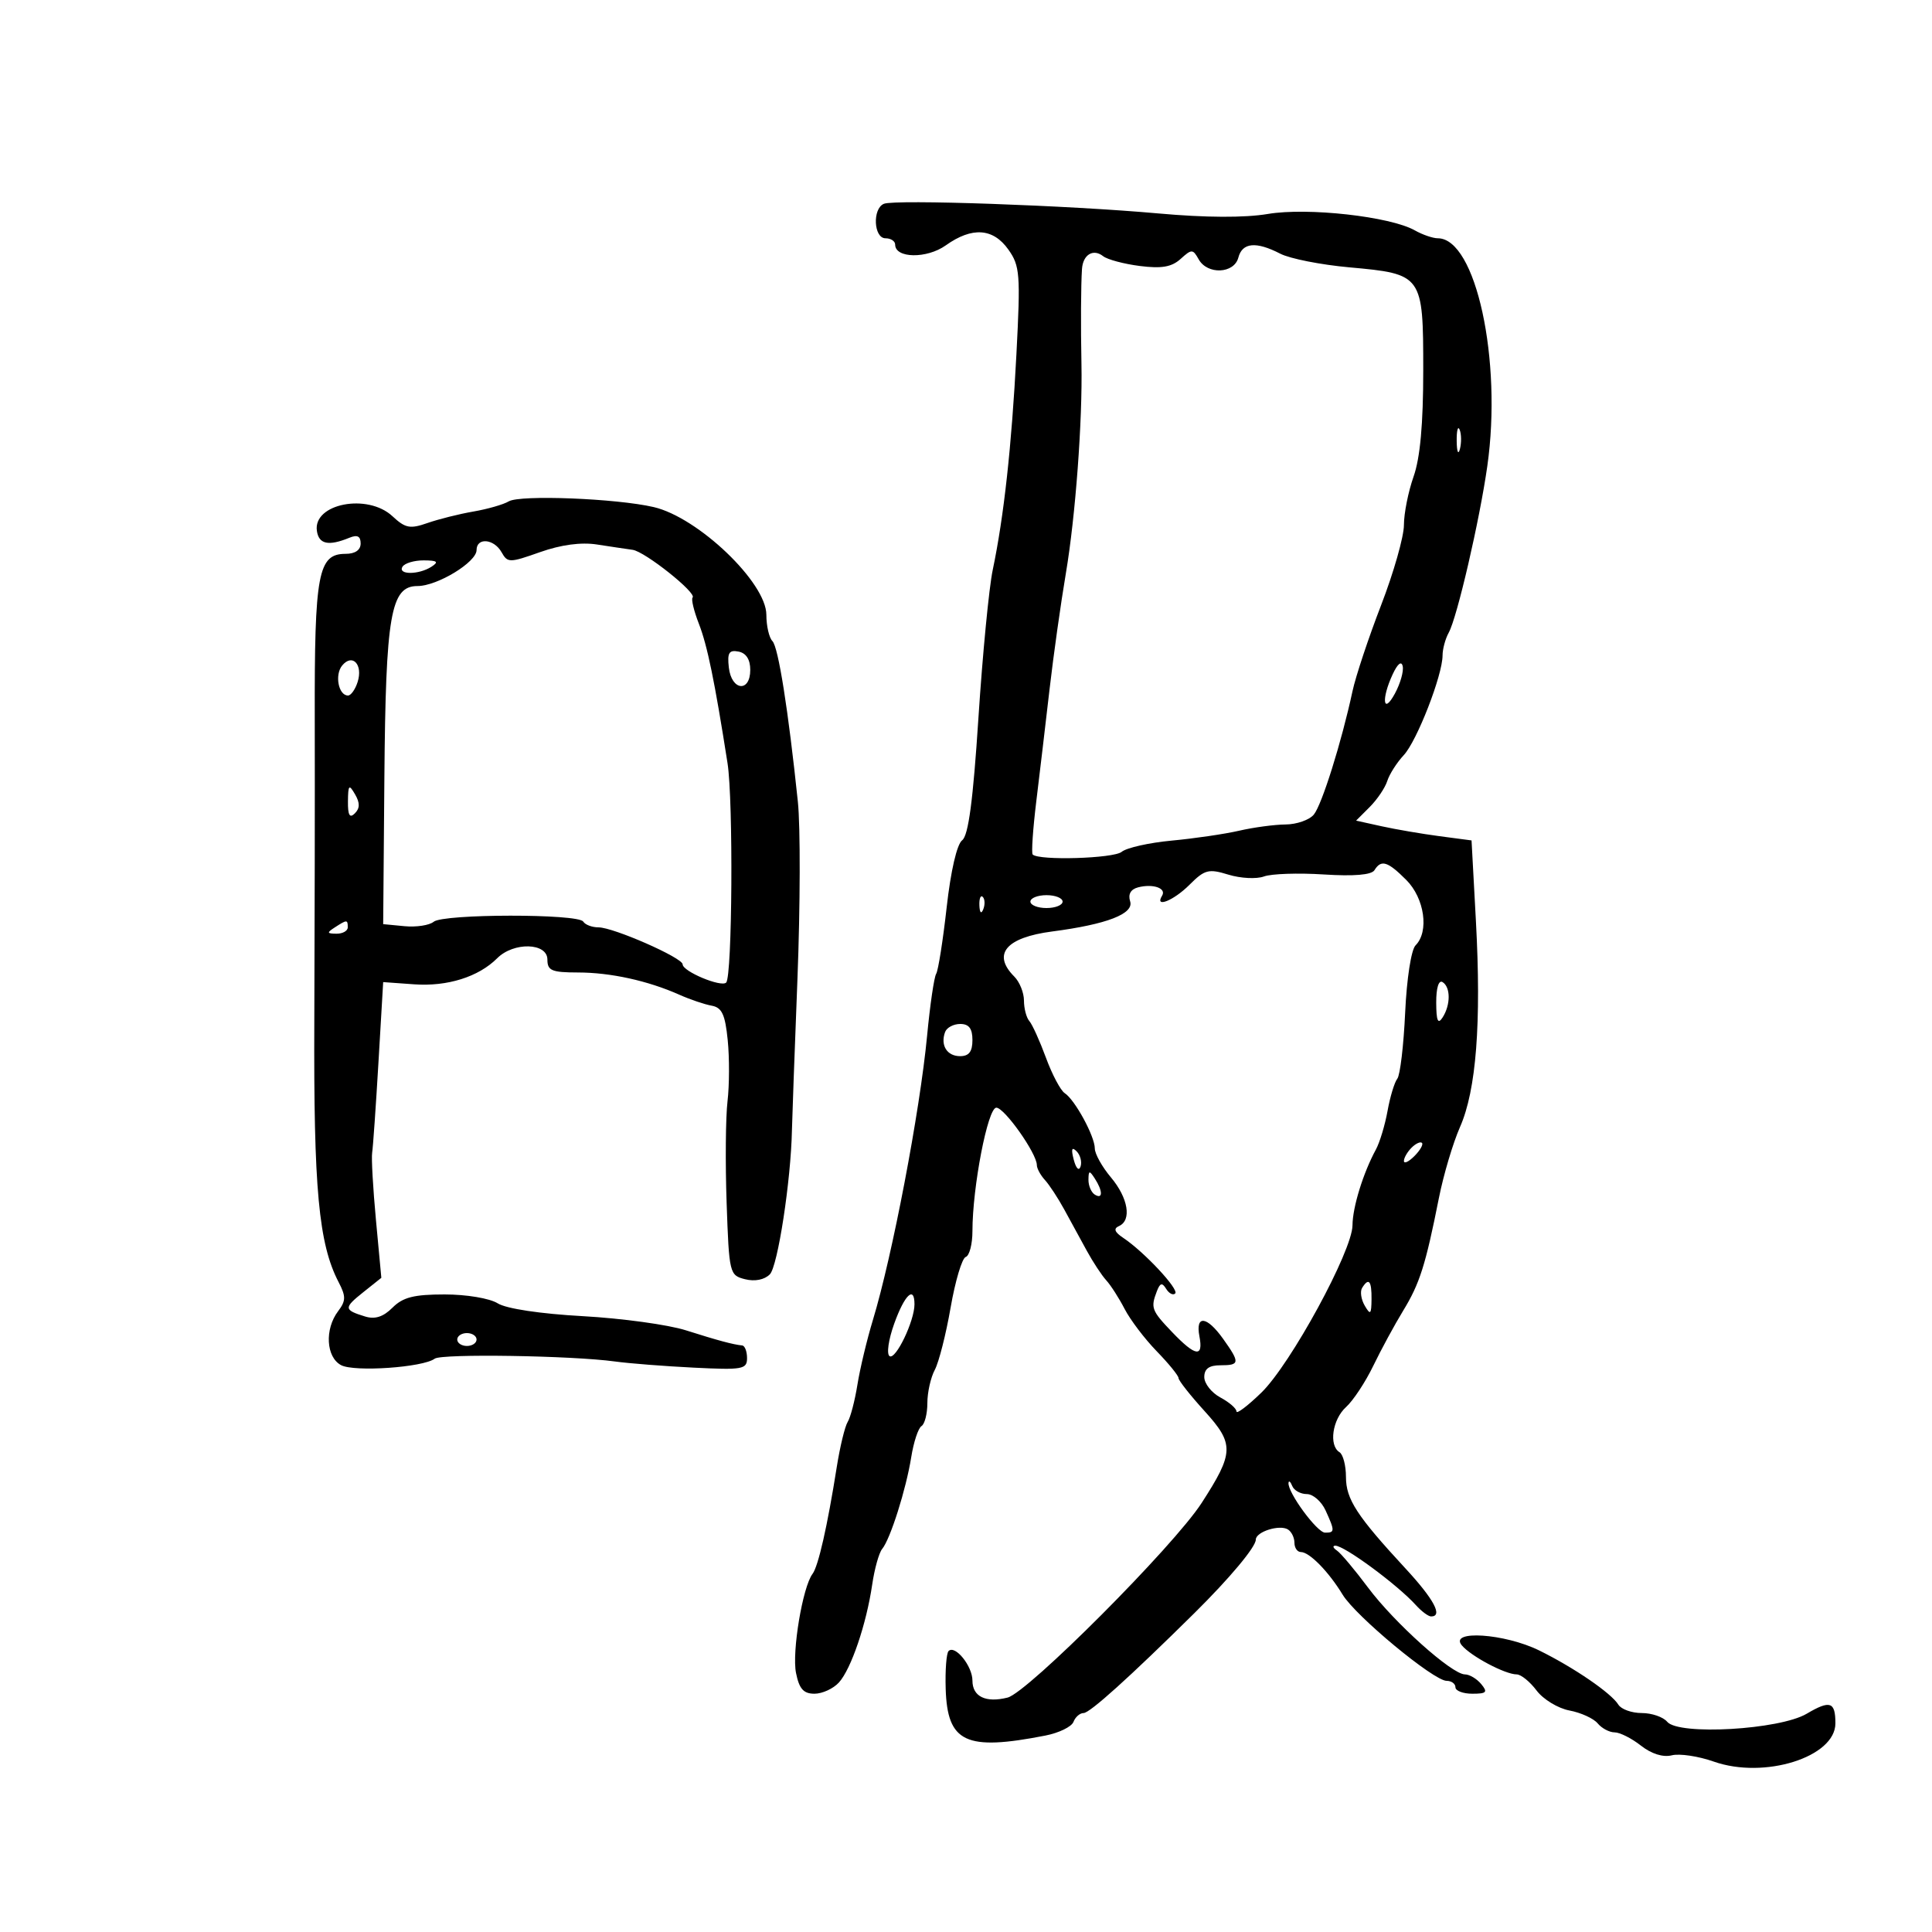 <svg xmlns="http://www.w3.org/2000/svg" width="300" height="300" viewBox="0 0 300 300" version="1.1">
	<path d="M 137.250 31.646 C 135.445 32.398, 135.660 37, 137.500 37 C 138.325 37, 139 37.441, 139 37.981 C 139 40.127, 143.911 40.200, 146.863 38.098 C 150.940 35.194, 154.207 35.414, 156.577 38.750 C 158.377 41.283, 158.475 42.566, 157.829 55 C 157.088 69.276, 155.882 80.254, 154.150 88.500 C 153.572 91.250, 152.573 101.590, 151.930 111.477 C 151.095 124.329, 150.374 129.746, 149.404 130.477 C 148.588 131.092, 147.628 135.244, 146.998 140.886 C 146.421 146.049, 145.687 150.697, 145.367 151.216 C 145.046 151.734, 144.413 156.060, 143.960 160.829 C 142.842 172.589, 138.559 195.040, 135.534 205 C 134.615 208.025, 133.539 212.527, 133.142 215.004 C 132.746 217.482, 132.065 220.085, 131.630 220.790 C 131.194 221.495, 130.431 224.643, 129.934 227.786 C 128.480 236.982, 127.068 243.205, 126.169 244.393 C 124.631 246.424, 122.950 256.501, 123.604 259.772 C 124.099 262.246, 124.768 263, 126.470 263 C 127.691 263, 129.402 262.212, 130.273 261.250 C 132.168 259.154, 134.535 252.186, 135.435 246.050 C 135.794 243.602, 136.489 241.116, 136.979 240.525 C 138.249 238.996, 140.702 231.247, 141.498 226.255 C 141.870 223.921, 142.585 221.757, 143.087 221.446 C 143.589 221.136, 144 219.529, 144 217.875 C 144 216.222, 144.518 213.900, 145.152 212.716 C 145.786 211.531, 146.892 207.180, 147.610 203.045 C 148.328 198.911, 149.384 195.372, 149.958 195.181 C 150.531 194.990, 151 193.187, 151 191.175 C 151 184.315, 153.382 172, 154.708 172 C 155.974 172, 161 179.116, 161 180.909 C 161 181.430, 161.563 182.472, 162.250 183.224 C 162.938 183.976, 164.287 186.033, 165.250 187.796 C 166.213 189.558, 167.787 192.442, 168.750 194.204 C 169.713 195.967, 171.073 198.034, 171.773 198.799 C 172.474 199.564, 173.761 201.570, 174.633 203.257 C 175.506 204.945, 177.745 207.896, 179.610 209.816 C 181.474 211.736, 183 213.611, 183 213.984 C 183 214.356, 184.806 216.649, 187.014 219.080 C 191.683 224.222, 191.644 225.551, 186.591 233.378 C 182.259 240.089, 159.601 262.811, 156.454 263.601 C 153.065 264.451, 151 263.451, 151 260.960 C 151 258.702, 148.303 255.364, 147.294 256.373 C 146.957 256.709, 146.756 259.350, 146.846 262.242 C 147.107 270.588, 149.951 271.921, 162.330 269.497 C 164.436 269.085, 166.397 268.129, 166.687 267.374 C 166.977 266.618, 167.685 266, 168.261 266 C 169.227 266, 175.400 260.433, 185.451 250.497 C 190.942 245.069, 195 240.215, 195 239.076 C 195 237.854, 198.684 236.687, 199.991 237.494 C 200.546 237.837, 201 238.766, 201 239.559 C 201 240.352, 201.450 241, 202 241 C 203.329 241, 206.309 244.041, 208.479 247.612 C 210.519 250.968, 222.624 261, 224.634 261 C 225.385 261, 226 261.450, 226 262 C 226 262.550, 227.180 263, 228.622 263 C 230.840 263, 231.053 262.768, 230 261.500 C 229.315 260.675, 228.180 260, 227.477 260 C 225.452 260, 216.504 251.979, 212.416 246.500 C 210.364 243.750, 208.194 241.169, 207.593 240.765 C 206.992 240.361, 206.881 240.024, 207.346 240.015 C 208.744 239.990, 217.011 246.088, 219.865 249.250 C 220.734 250.213, 221.794 251, 222.222 251 C 224.089 251, 222.664 248.330, 218.250 243.560 C 210.685 235.383, 209 232.794, 209 229.342 C 209 227.569, 208.550 225.840, 208 225.500 C 206.307 224.454, 206.892 220.408, 209.013 218.488 C 210.121 217.486, 212.023 214.604, 213.241 212.083 C 214.460 209.562, 216.549 205.710, 217.885 203.521 C 220.457 199.308, 221.360 196.458, 223.437 186 C 224.147 182.425, 225.620 177.475, 226.711 175 C 229.234 169.278, 230.037 158.853, 229.178 143 L 228.500 130.500 223.500 129.839 C 220.750 129.475, 216.717 128.783, 214.537 128.302 L 210.574 127.426 212.688 125.312 C 213.851 124.149, 215.077 122.332, 215.413 121.275 C 215.748 120.218, 216.901 118.410, 217.974 117.259 C 220.025 115.057, 224 104.841, 224 101.771 C 224 100.782, 224.432 99.191, 224.959 98.236 C 226.262 95.879, 229.749 80.826, 230.948 72.383 C 233.285 55.935, 229.170 37, 223.260 37 C 222.495 37, 220.886 36.446, 219.684 35.768 C 215.866 33.615, 203.051 32.184, 196.879 33.223 C 193.258 33.832, 187.210 33.803, 179.879 33.143 C 165.904 31.883, 138.953 30.937, 137.250 31.646 M 192.290 40 C 191.633 42.512, 187.488 42.694, 186.132 40.271 C 185.228 38.655, 185.043 38.651, 183.323 40.208 C 181.936 41.463, 180.374 41.733, 176.991 41.302 C 174.521 40.987, 171.957 40.302, 171.294 39.779 C 169.758 38.568, 168.161 39.535, 168.010 41.770 C 167.844 44.222, 167.808 50.653, 167.927 56.500 C 168.107 65.269, 166.995 80.230, 165.511 89 C 164.720 93.675, 163.580 101.775, 162.978 107 C 162.376 112.225, 161.449 120.053, 160.919 124.394 C 160.389 128.736, 160.135 132.469, 160.355 132.688 C 161.324 133.657, 172.923 133.309, 174.170 132.274 C 174.931 131.642, 178.435 130.856, 181.957 130.527 C 185.478 130.198, 190.191 129.506, 192.430 128.989 C 194.668 128.472, 197.907 128.038, 199.628 128.024 C 201.348 128.011, 203.319 127.321, 204.007 126.491 C 205.259 124.983, 208.325 115.203, 210.015 107.328 C 210.507 105.034, 212.505 99.026, 214.455 93.978 C 216.405 88.930, 218 83.326, 218 81.525 C 218 79.725, 218.675 76.338, 219.500 74 C 220.520 71.110, 221 65.835, 221 57.529 C 221 42.672, 220.905 42.540, 209.500 41.510 C 205.100 41.112, 200.285 40.160, 198.800 39.394 C 195.042 37.454, 192.903 37.654, 192.290 40 M 226.195 68.500 C 226.215 70.150, 226.439 70.704, 226.693 69.731 C 226.947 68.758, 226.930 67.408, 226.656 66.731 C 226.382 66.054, 226.175 66.850, 226.195 68.500 M 79 77.851 C 78.175 78.342, 75.700 79.053, 73.500 79.432 C 71.300 79.811, 68.094 80.614, 66.375 81.216 C 63.669 82.164, 62.940 82.022, 60.937 80.156 C 57.073 76.556, 48.599 78.200, 49.205 82.431 C 49.503 84.512, 51.012 84.833, 54.250 83.504 C 55.489 82.996, 56 83.256, 56 84.393 C 56 85.409, 55.143 86, 53.669 86 C 49.388 86, 48.825 89.008, 48.875 111.595 C 48.900 123.093, 48.869 144.200, 48.806 158.500 C 48.690 184.610, 49.483 193.136, 52.585 199.102 C 53.733 201.309, 53.720 201.990, 52.501 203.602 C 50.392 206.387, 50.630 210.732, 52.959 211.978 C 55.005 213.073, 65.690 212.336, 67.500 210.976 C 68.563 210.176, 88.783 210.491, 95.500 211.411 C 97.700 211.713, 103.213 212.144, 107.750 212.369 C 115.317 212.745, 116 212.622, 116 210.889 C 116 209.850, 115.662 208.966, 115.250 208.923 C 113.814 208.777, 111.469 208.146, 106.500 206.569 C 103.750 205.696, 96.550 204.708, 90.500 204.373 C 83.885 204.006, 78.617 203.213, 77.285 202.382 C 76.038 201.603, 72.435 201, 69.035 201 C 64.283 201, 62.564 201.436, 60.949 203.051 C 59.519 204.481, 58.232 204.898, 56.699 204.427 C 53.372 203.405, 53.347 203.096, 56.396 200.664 L 59.214 198.417 58.379 189.459 C 57.919 184.531, 57.653 179.825, 57.786 179 C 57.920 178.175, 58.360 171.875, 58.765 165 L 59.500 152.500 64.313 152.845 C 69.465 153.215, 74.307 151.693, 77.207 148.793 C 79.765 146.235, 85 146.375, 85 149 C 85 150.719, 85.669 151.001, 89.750 151.006 C 94.812 151.012, 100.609 152.285, 105.500 154.465 C 107.150 155.201, 109.400 155.963, 110.500 156.160 C 112.099 156.446, 112.600 157.517, 113 161.509 C 113.275 164.254, 113.261 168.525, 112.969 171 C 112.676 173.475, 112.614 180.566, 112.829 186.759 C 113.213 197.761, 113.278 198.032, 115.696 198.638 C 117.214 199.019, 118.698 198.726, 119.539 197.880 C 120.770 196.639, 122.816 183.304, 122.971 175.500 C 123.004 173.850, 123.390 163.275, 123.828 152 C 124.266 140.725, 124.295 128.350, 123.893 124.500 C 122.401 110.223, 120.857 100.473, 119.942 99.550 C 119.424 99.027, 119 97.190, 119 95.466 C 119 90.464, 108.407 80.338, 101.500 78.737 C 95.709 77.395, 80.756 76.806, 79 77.851 M 74 85.418 C 74 87.293, 67.911 91, 64.833 91 C 60.661 91, 59.894 95.434, 59.686 120.747 L 59.500 143.500 62.815 143.818 C 64.639 143.993, 66.677 143.683, 67.345 143.129 C 68.841 141.887, 89.799 141.865, 90.565 143.105 C 90.869 143.597, 91.935 144, 92.935 144 C 95.253 144, 106 148.724, 106 149.743 C 106 150.840, 111.986 153.347, 112.759 152.574 C 113.710 151.623, 113.878 124.314, 112.969 118.500 C 110.988 105.835, 109.836 100.229, 108.524 96.863 C 107.745 94.863, 107.305 93.028, 107.547 92.786 C 108.249 92.085, 100.142 85.636, 98.231 85.376 C 97.279 85.246, 94.787 84.874, 92.693 84.549 C 90.233 84.167, 87.114 84.585, 83.876 85.729 C 79.108 87.415, 78.819 87.416, 77.883 85.750 C 76.705 83.651, 74 83.420, 74 85.418 M 62.500 88 C 61.711 89.277, 65.024 89.277, 67 88 C 68.173 87.242, 67.914 87.027, 65.809 87.015 C 64.329 87.007, 62.840 87.450, 62.500 88 M 113.175 103.662 C 113.587 107.264, 116.500 107.572, 116.500 104.014 C 116.500 102.402, 115.858 101.404, 114.675 101.176 C 113.200 100.892, 112.912 101.368, 113.175 103.662 M 53.140 103.331 C 51.937 104.781, 52.557 108, 54.040 108 C 54.494 108, 55.165 107.055, 55.532 105.899 C 56.389 103.199, 54.729 101.416, 53.140 103.331 M 216.250 104.712 C 214.461 108.556, 214.761 111.089, 216.602 107.692 C 217.439 106.148, 217.984 104.241, 217.812 103.455 C 217.619 102.573, 217.022 103.054, 216.250 104.712 M 54.030 124.450 C 54.008 126.601, 54.299 127.101, 55.104 126.296 C 55.895 125.505, 55.903 124.670, 55.134 123.346 C 54.193 121.728, 54.057 121.864, 54.030 124.450 M 213.424 135.123 C 212.970 135.858, 210.248 136.086, 205.544 135.785 C 201.592 135.531, 197.418 135.671, 196.270 136.096 C 195.121 136.521, 192.639 136.395, 190.754 135.817 C 187.667 134.869, 187.066 135.025, 184.709 137.382 C 182.234 139.857, 179.228 141.058, 180.447 139.085 C 181.165 137.924, 179.044 137.184, 176.722 137.787 C 175.577 138.084, 175.137 138.858, 175.488 139.961 C 176.102 141.897, 171.871 143.531, 163.379 144.640 C 156.197 145.577, 154.023 148.166, 157.500 151.643 C 158.325 152.468, 159 154.146, 159 155.371 C 159 156.597, 159.376 158.027, 159.835 158.550 C 160.294 159.072, 161.455 161.636, 162.416 164.246 C 163.376 166.856, 164.688 169.331, 165.331 169.746 C 166.910 170.765, 170 176.444, 170 178.328 C 170 179.163, 171.125 181.184, 172.500 182.818 C 175.192 186.017, 175.767 189.494, 173.750 190.386 C 172.867 190.777, 173.064 191.315, 174.421 192.220 C 177.654 194.376, 183.115 200.218, 182.485 200.848 C 182.159 201.175, 181.528 200.855, 181.085 200.137 C 180.456 199.119, 180.138 199.198, 179.639 200.498 C 178.647 203.084, 178.799 203.493, 182.009 206.852 C 185.639 210.650, 186.883 210.841, 186.245 207.500 C 185.603 204.141, 187.392 204.337, 189.932 207.904 C 192.574 211.614, 192.533 212, 189.500 212 C 187.744 212, 187 212.545, 187 213.831 C 187 214.838, 188.125 216.264, 189.500 217 C 190.875 217.736, 192 218.711, 192 219.168 C 192 219.624, 193.738 218.311, 195.862 216.249 C 200.410 211.833, 209.993 194.239, 210.015 190.264 C 210.030 187.453, 211.677 182.121, 213.648 178.500 C 214.247 177.400, 215.061 174.700, 215.458 172.500 C 215.854 170.300, 216.537 168.050, 216.974 167.500 C 217.411 166.950, 217.959 162.334, 218.192 157.242 C 218.434 151.972, 219.130 147.470, 219.808 146.792 C 221.941 144.659, 221.203 139.476, 218.364 136.636 C 215.466 133.739, 214.468 133.433, 213.424 135.123 M 152.079 140.583 C 152.127 141.748, 152.364 141.985, 152.683 141.188 C 152.972 140.466, 152.936 139.603, 152.604 139.271 C 152.272 138.939, 152.036 139.529, 152.079 140.583 M 160 140 C 160 140.550, 161.125 141, 162.500 141 C 163.875 141, 165 140.550, 165 140 C 165 139.450, 163.875 139, 162.500 139 C 161.125 139, 160 139.450, 160 140 M 52 144 C 50.718 144.828, 50.754 144.972, 52.250 144.985 C 53.212 144.993, 54 144.550, 54 144 C 54 142.780, 53.887 142.780, 52 144 M 223.015 155.691 C 223.027 158.519, 223.280 159.113, 224 158 C 225.264 156.044, 225.264 153.281, 224 152.500 C 223.399 152.129, 223.006 153.403, 223.015 155.691 M 146.754 160.250 C 145.996 162.312, 147.045 164, 149.083 164 C 150.461 164, 151 163.297, 151 161.500 C 151 159.714, 150.460 159, 149.107 159 C 148.066 159, 147.007 159.563, 146.754 160.250 M 219.183 178.217 C 218.532 178.868, 218 179.792, 218 180.271 C 218 180.751, 218.729 180.414, 219.619 179.524 C 220.510 178.633, 221.042 177.709, 220.802 177.469 C 220.563 177.229, 219.834 177.566, 219.183 178.217 M 166.731 180.080 C 167.085 181.432, 167.538 181.886, 167.788 181.137 C 168.028 180.415, 167.750 179.350, 167.168 178.768 C 166.426 178.026, 166.296 178.417, 166.731 180.080 M 169.015 183.191 C 169.007 184.121, 169.450 185.160, 170 185.500 C 171.266 186.282, 171.266 184.958, 170 183 C 169.165 181.707, 169.029 181.734, 169.015 183.191 M 211.505 199.992 C 211.168 200.538, 211.352 201.775, 211.915 202.742 C 212.794 204.250, 212.944 204.109, 212.970 201.750 C 213.001 198.874, 212.539 198.319, 211.505 199.992 M 138.861 205.514 C 137.956 208.031, 137.637 210.275, 138.140 210.586 C 139.097 211.178, 142 205.120, 142 202.532 C 142 199.585, 140.471 201.038, 138.861 205.514 M 71 208 C 71 208.550, 71.675 209, 72.500 209 C 73.325 209, 74 208.550, 74 208 C 74 207.450, 73.325 207, 72.500 207 C 71.675 207, 71 207.450, 71 208 M 200.079 230.264 C 199.927 231.733, 204.511 237.975, 205.750 237.988 C 207.287 238.003, 207.294 237.740, 205.839 234.547 C 205.201 233.146, 203.889 232, 202.923 232 C 201.957 232, 200.940 231.438, 200.662 230.750 C 200.385 230.063, 200.122 229.844, 200.079 230.264 M 226.983 255.479 C 228.390 257.174, 233.722 260, 235.514 260 C 236.177 260, 237.564 261.125, 238.597 262.499 C 239.629 263.874, 241.926 265.271, 243.701 265.604 C 245.476 265.937, 247.450 266.837, 248.087 267.605 C 248.724 268.372, 249.906 269, 250.715 269 C 251.523 269, 253.361 269.925, 254.799 271.057 C 256.432 272.341, 258.235 272.907, 259.602 272.564 C 260.805 272.262, 263.732 272.700, 266.105 273.537 C 273.966 276.311, 285 272.843, 285 267.599 C 285 264.235, 284.180 263.961, 280.537 266.111 C 276.319 268.599, 260.660 269.500, 258.881 267.357 C 258.262 266.611, 256.483 266, 254.927 266 C 253.372 266, 251.740 265.415, 251.300 264.700 C 250.197 262.907, 244.405 258.941, 239.005 256.281 C 233.645 253.641, 224.978 253.063, 226.983 255.479" stroke="none" fill="black" fill-rule="evenodd"/>
</svg>
